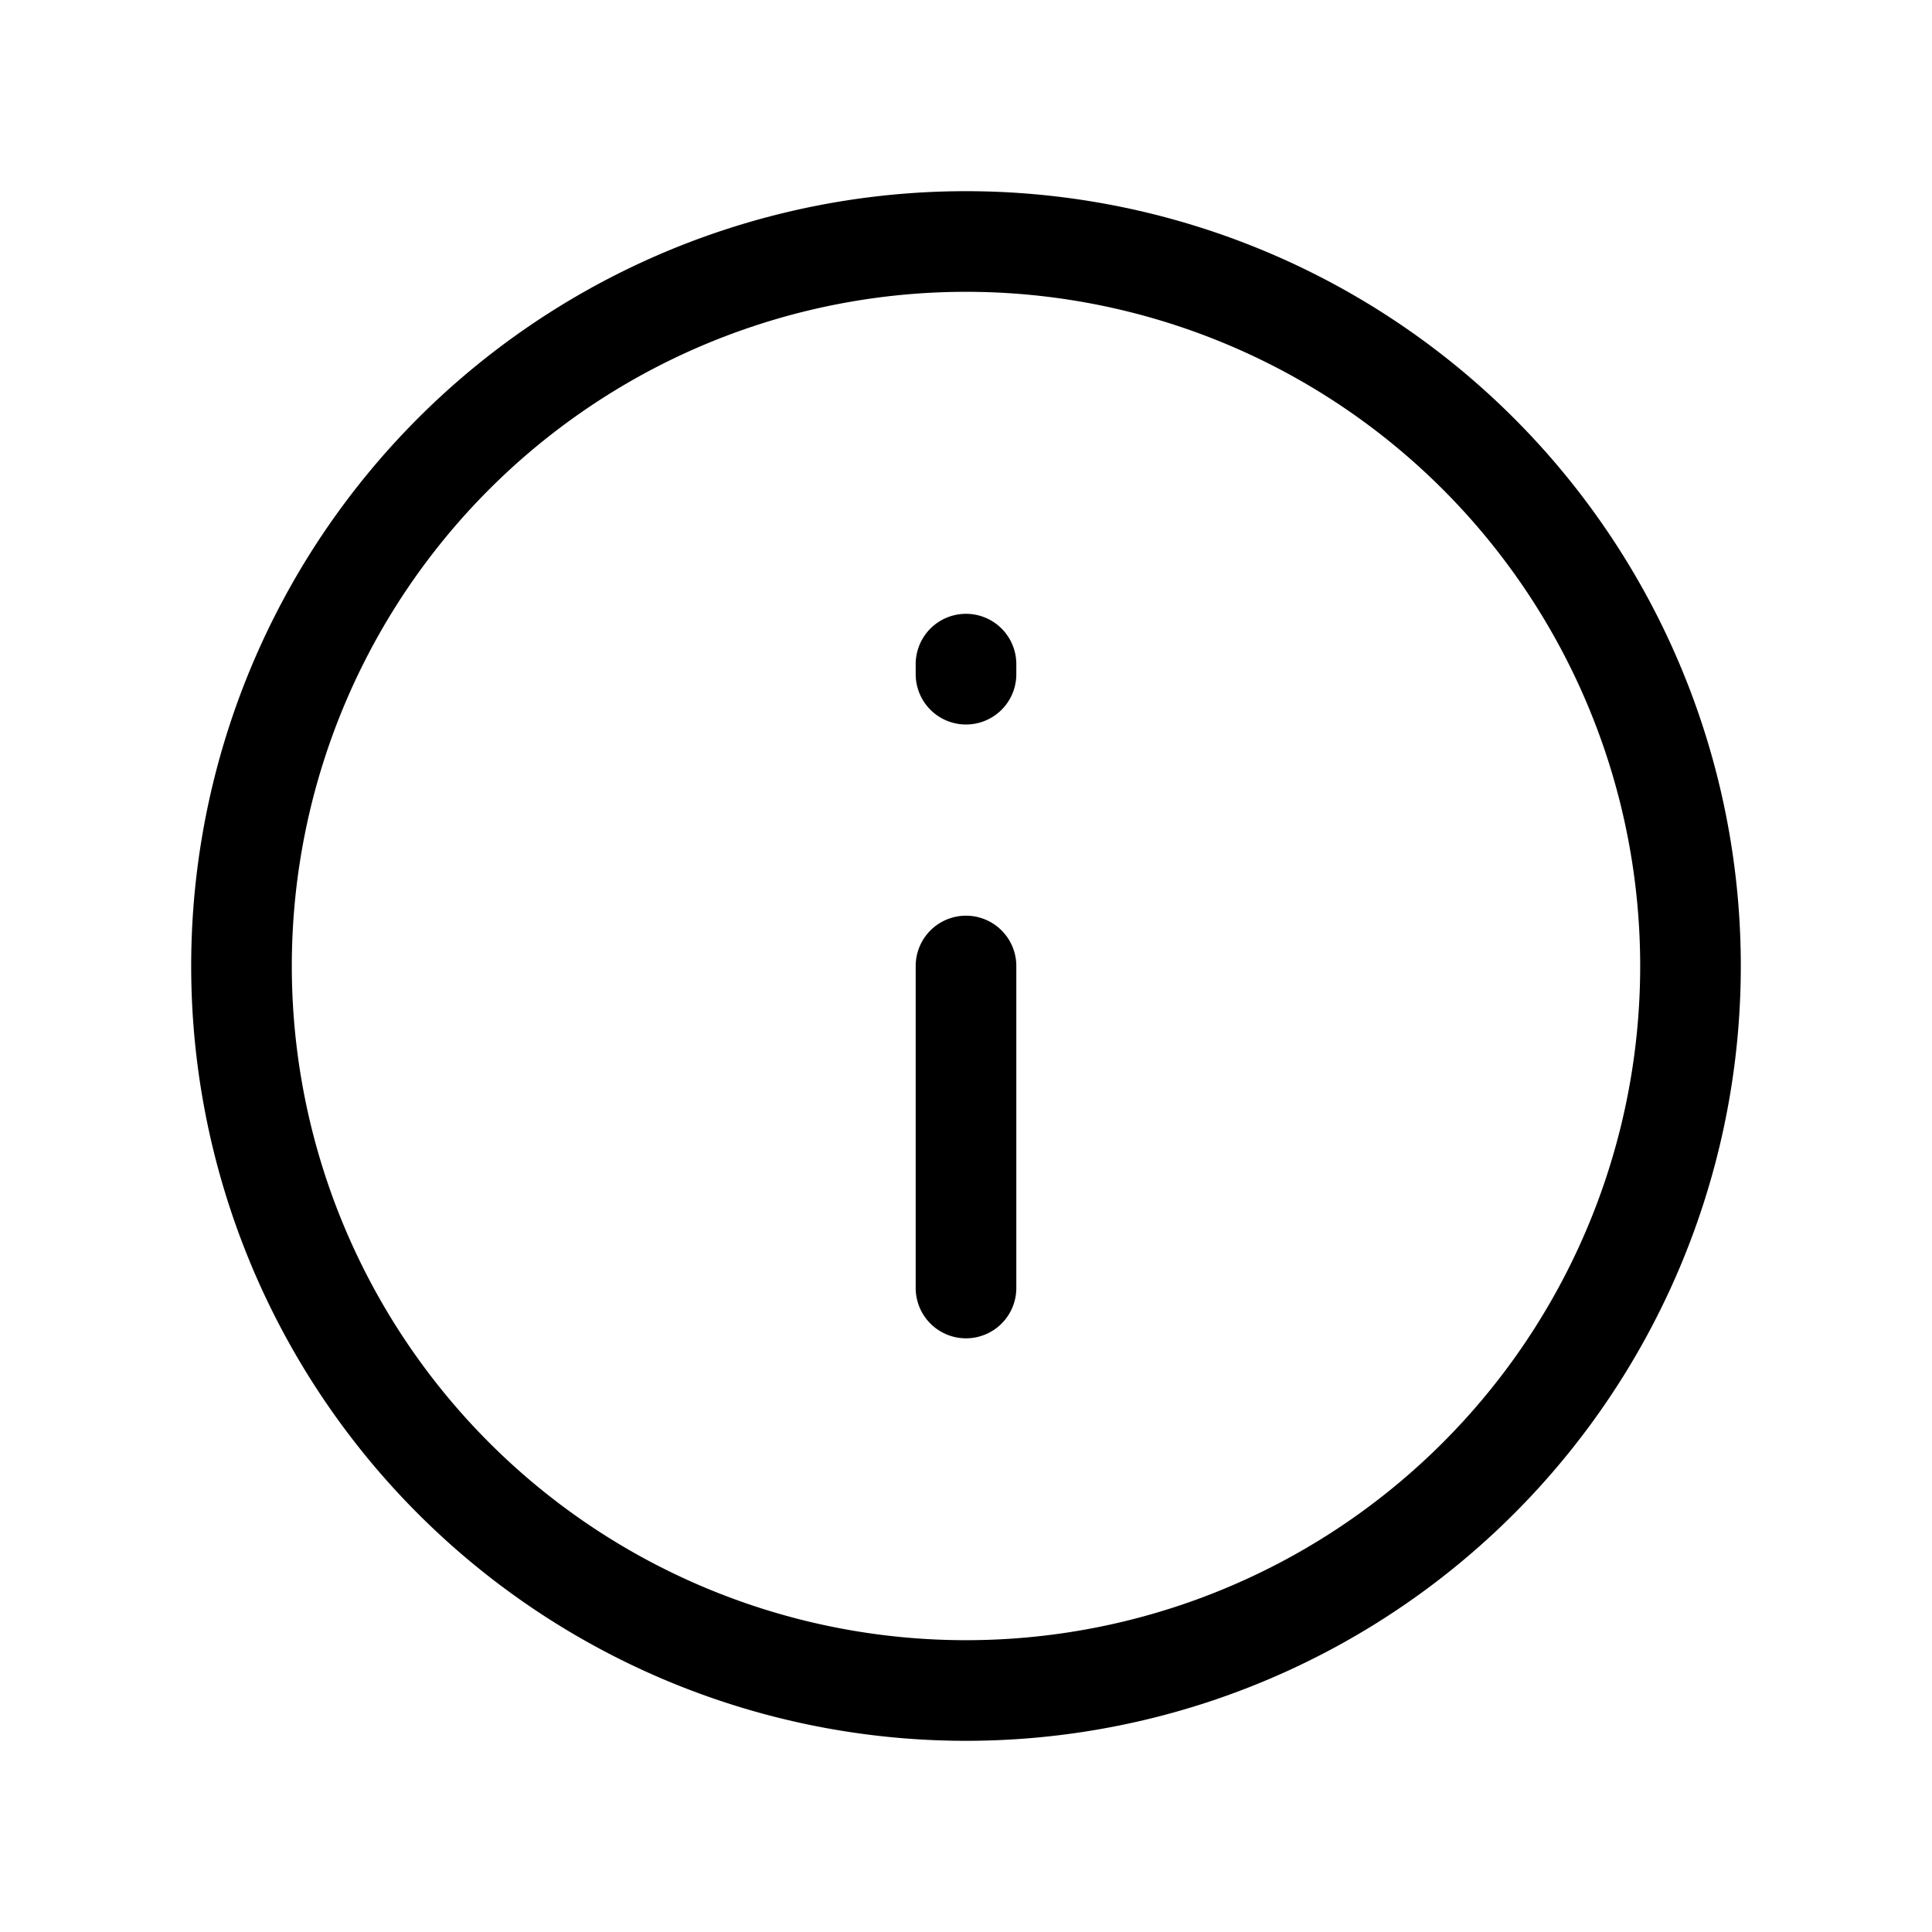 <svg width="24" height="24" fill="none" xmlns="http://www.w3.org/2000/svg"><path d="M12 21a9 9 0 1 0 0-18 9 9 0 0 0 0 18ZM12 16v-4M12 8.25v.125" stroke="#000"  stroke-width="1.25" stroke-linecap="round"/></svg>